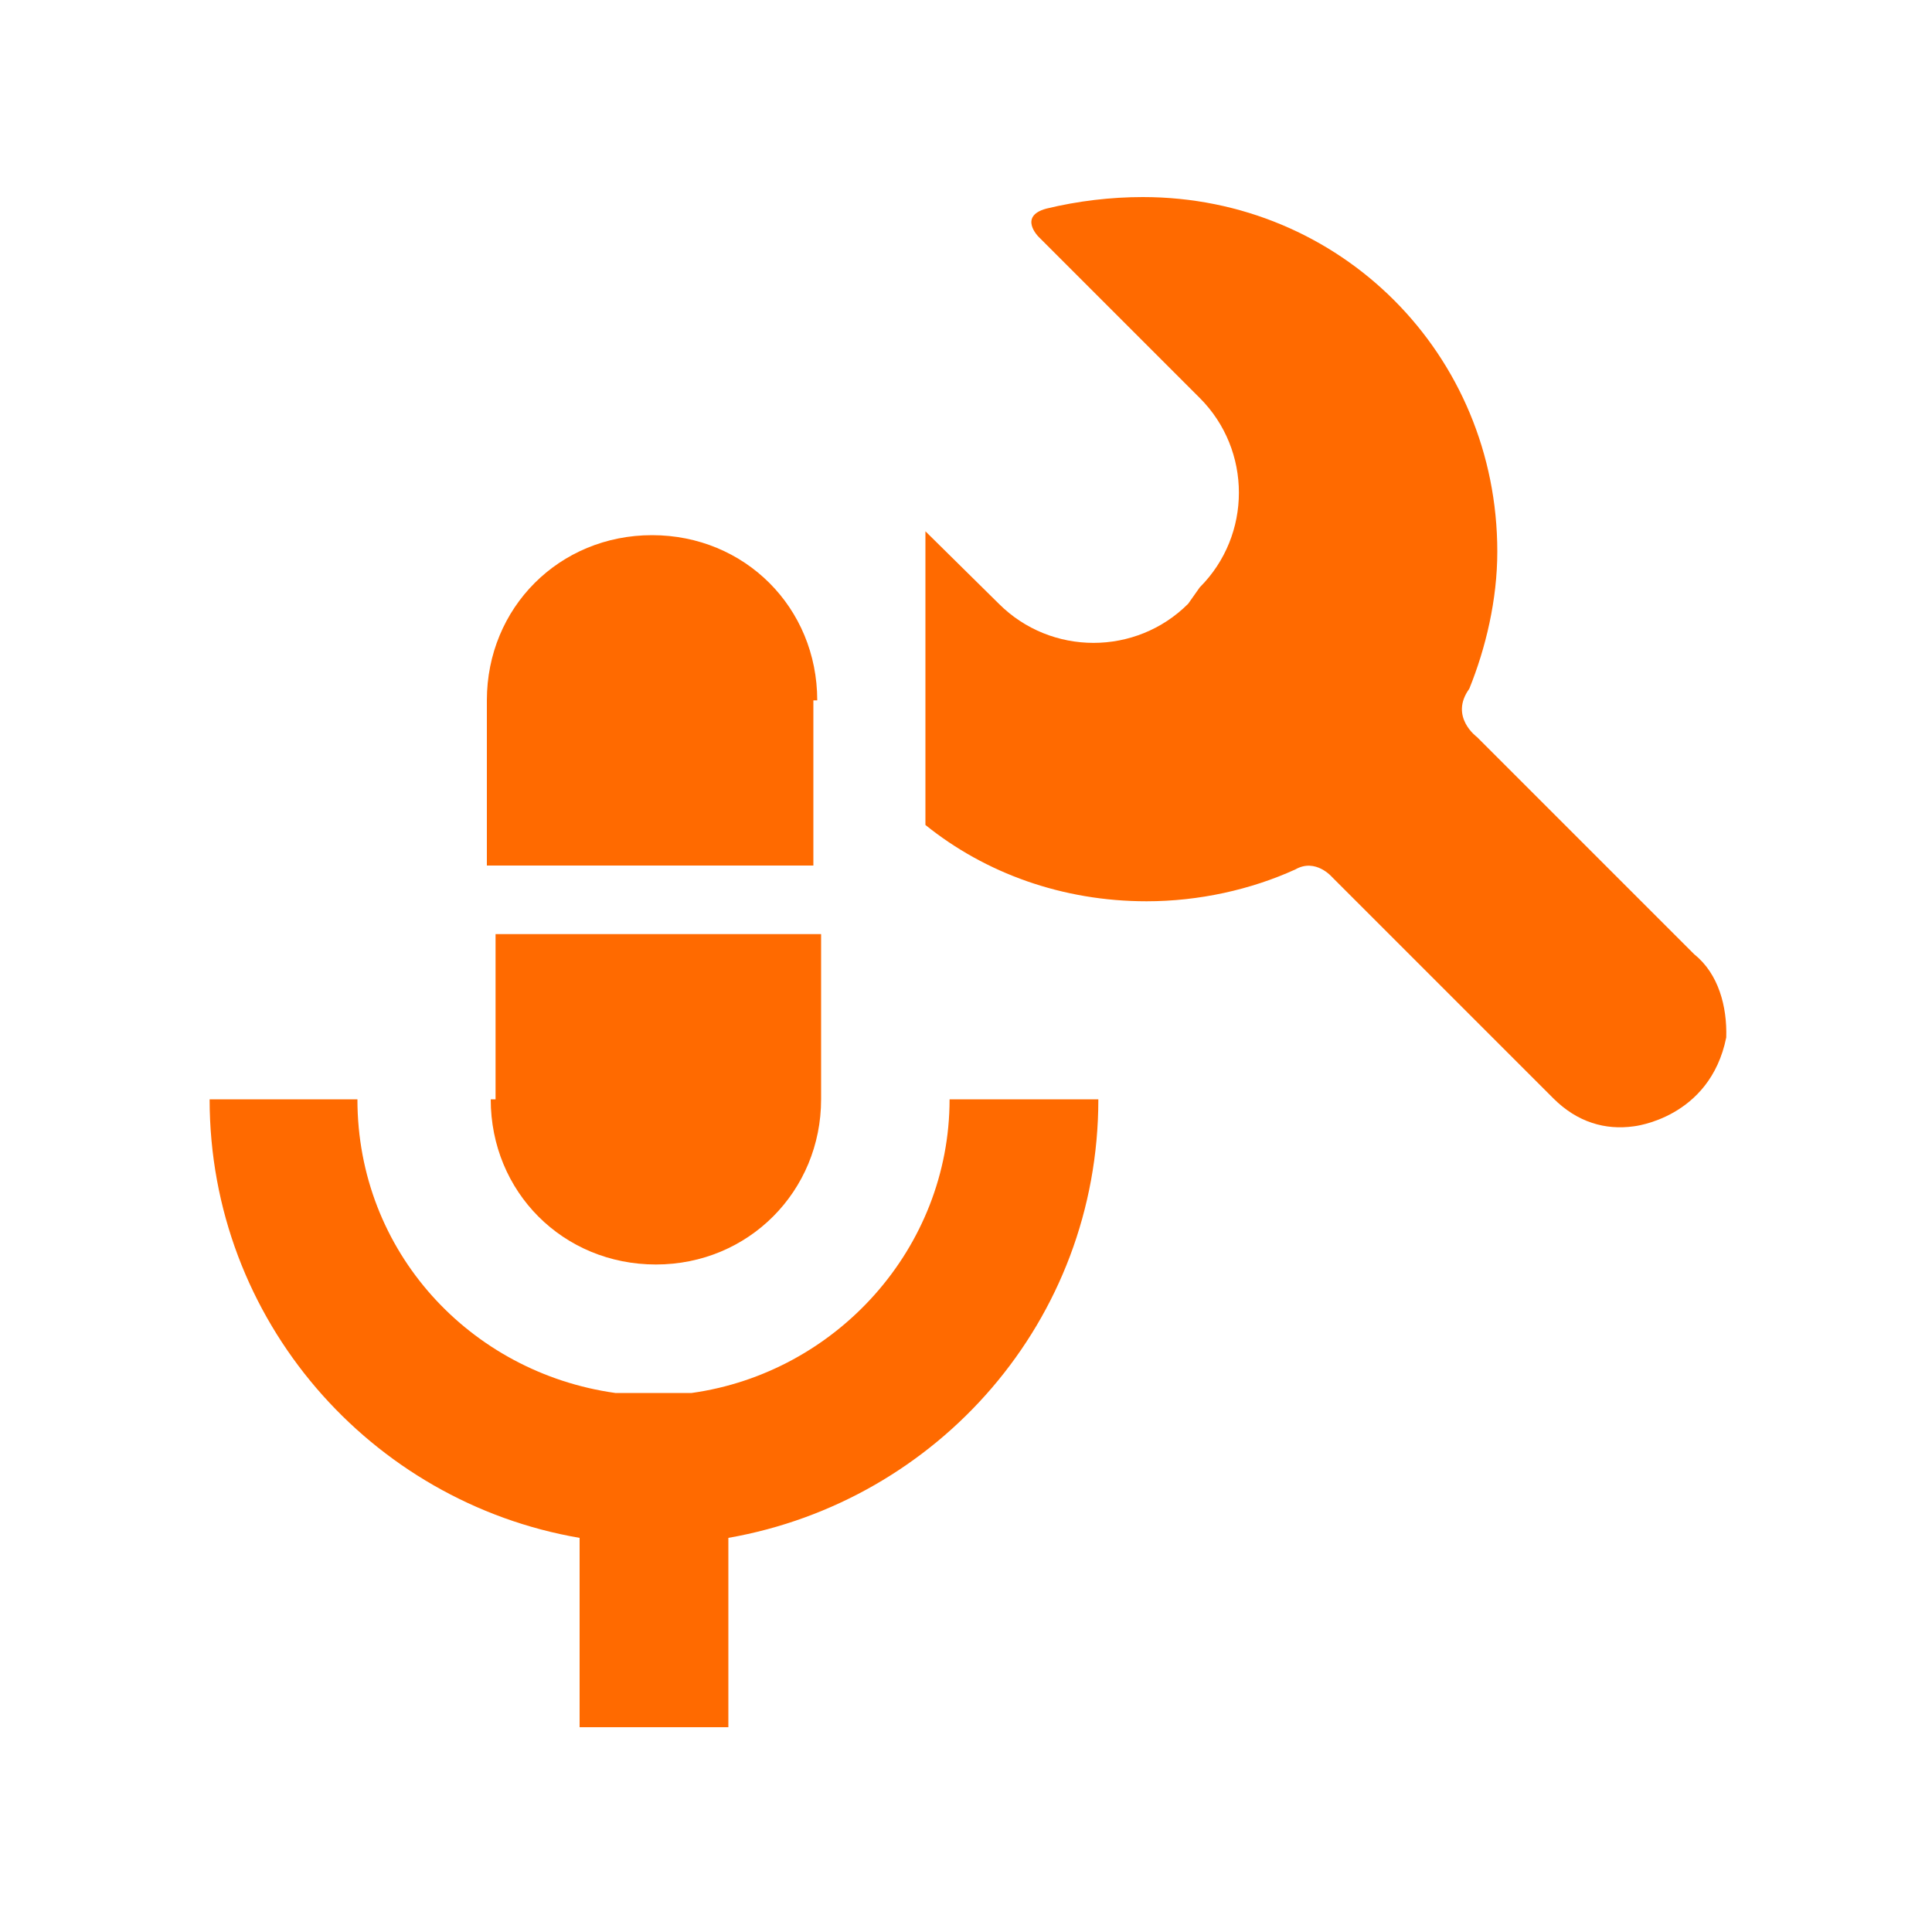 <?xml version="1.0" standalone="no"?><!DOCTYPE svg PUBLIC "-//W3C//DTD SVG 1.1//EN" "http://www.w3.org/Graphics/SVG/1.1/DTD/svg11.dtd"><svg t="1704253109583" class="icon" viewBox="0 0 1024 1024" version="1.1" xmlns="http://www.w3.org/2000/svg" p-id="40322" xmlns:xlink="http://www.w3.org/1999/xlink" width="200" height="200"><path d="M898.048 505.856l-115.2-115.2s-14.848-10.752-4.096-25.6c8.704-21.504 14.848-47.104 14.848-72.704 0-104.448-82.944-187.904-187.904-187.904-16.896 0-34.304 2.048-51.2 6.144-14.848 4.096-4.096 14.848-4.096 14.848l85.504 85.504c27.648 27.648 27.648 72.704 0 100.352l-6.144 8.704c-27.648 27.648-72.704 27.648-100.352 0L490.496 281.6v155.648c31.744 25.6 72.704 40.448 117.248 40.448 27.648 0 55.296-6.144 78.848-16.896 10.752-6.144 19.456 4.096 19.456 4.096l117.248 117.248c12.8 12.8 27.648 16.896 42.496 14.848 0 0 40.448-4.096 49.152-47.104 0.512-16.384-4.096-33.792-16.896-44.032zM433.152 371.2c0-49.152-38.4-87.552-87.552-87.552s-87.552 38.4-87.552 87.552v87.552h173.056V371.2h2.048z m-173.056 211.456c0 49.152 38.4 87.552 87.552 87.552S435.2 631.296 435.2 582.656V495.104H262.656v87.552h-2.56z" fill="#FF6A00" p-id="40323"></path><path d="M503.296 582.656c0 78.848-59.904 144.896-136.704 155.648h-40.448c-76.8-10.752-136.704-74.752-136.704-155.648H111.104c0 117.248 85.504 213.504 196.096 232.448v100.352h78.848v-100.352c111.104-19.456 196.096-115.2 196.096-232.448H503.296z" fill="#FF6A00" p-id="40324"></path></svg>